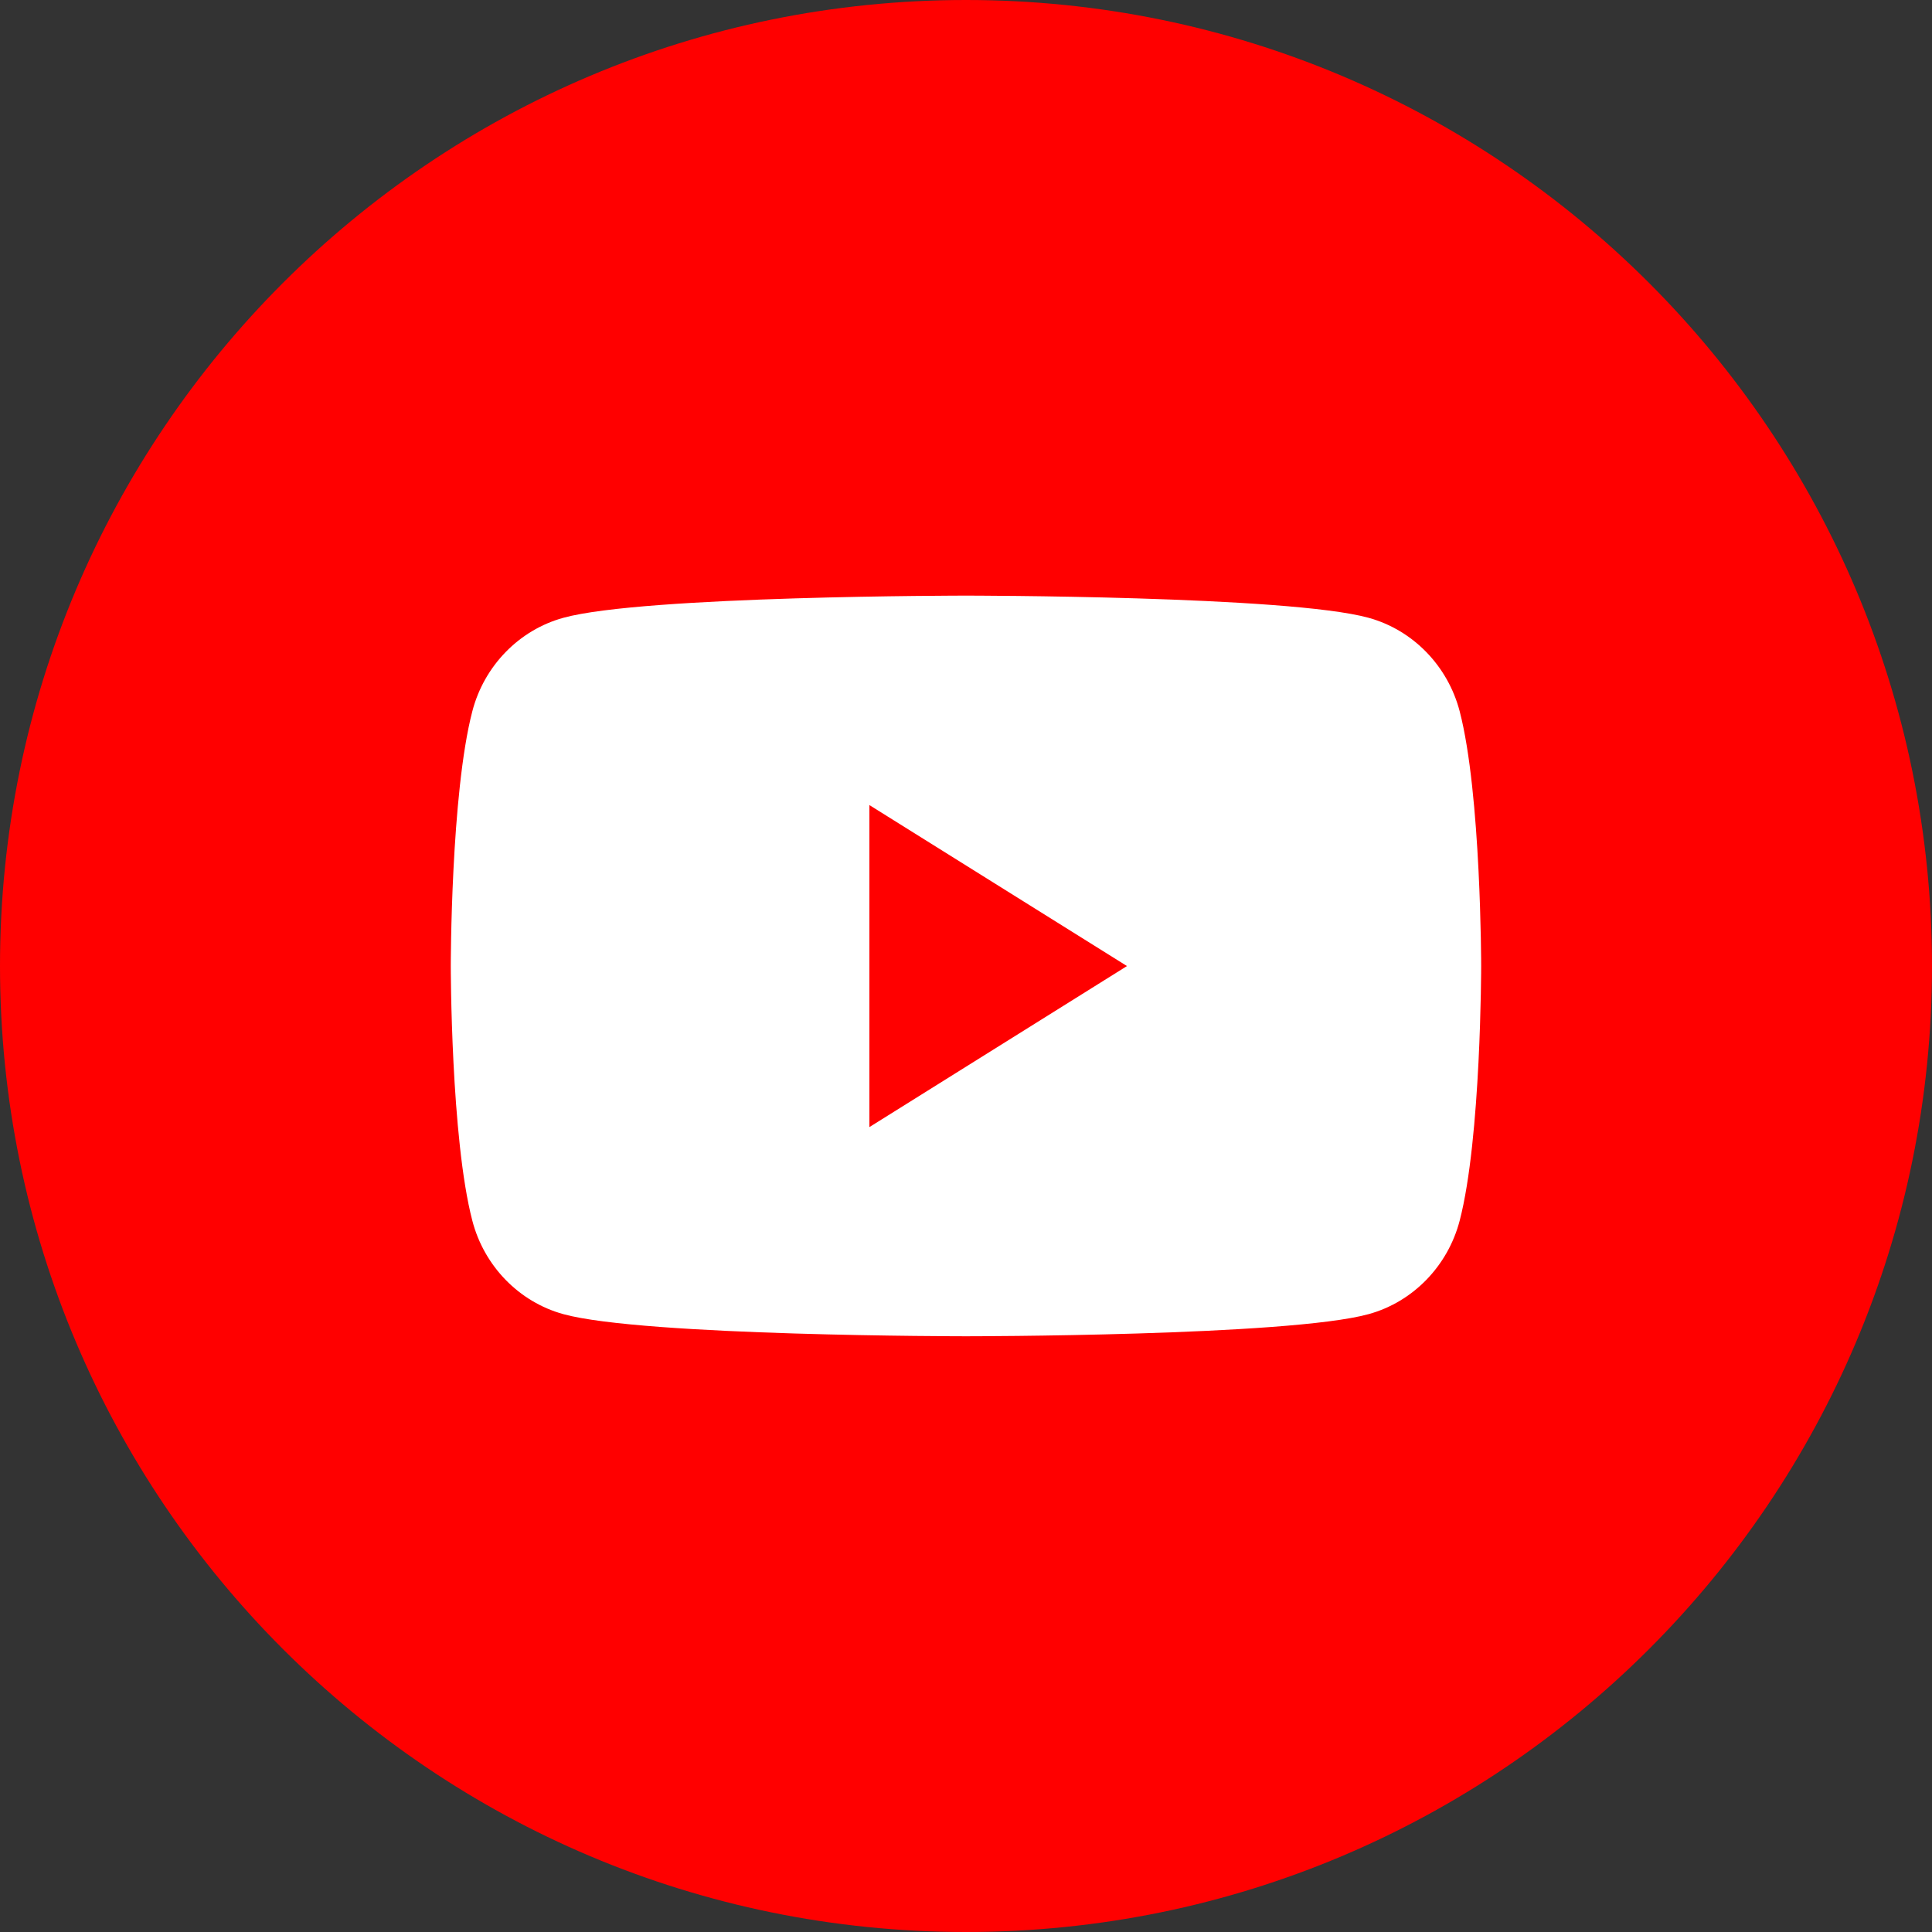 <svg width="34" height="34" viewBox="0 0 34 34" fill="none" xmlns="http://www.w3.org/2000/svg">
<rect x="0" y="0" width="34" height="34" fill="#333333" stroke="none"/>
<path fill-rule="evenodd" clip-rule="evenodd" d="M0 17C0 7.611 7.611 0 17 0C26.389 0 34 7.611 34 17C34 26.389 26.389 34 17 34C7.611 34 0 26.389 0 17Z" fill="#FF0000"/>
<path fill-rule="evenodd" clip-rule="evenodd" d="M25.688 12.518C25.479 11.717 24.864 11.086 24.084 10.872C22.67 10.482 17 10.482 17 10.482C17 10.482 11.329 10.482 9.915 10.872C9.135 11.086 8.52 11.717 8.312 12.518C7.933 13.97 7.933 16.999 7.933 16.999C7.933 16.999 7.933 20.029 8.312 21.481C8.52 22.282 9.135 22.913 9.915 23.127C11.329 23.516 17 23.516 17 23.516C17 23.516 22.67 23.516 24.084 23.127C24.864 22.913 25.479 22.282 25.688 21.481C26.066 20.029 26.066 16.999 26.066 16.999C26.066 16.999 26.066 13.97 25.688 12.518Z" fill="white"/>
<path fill-rule="evenodd" clip-rule="evenodd" d="M15.3 19.835V14.168L19.833 17.001L15.3 19.835Z" fill="#FF0000"/>
</svg>
